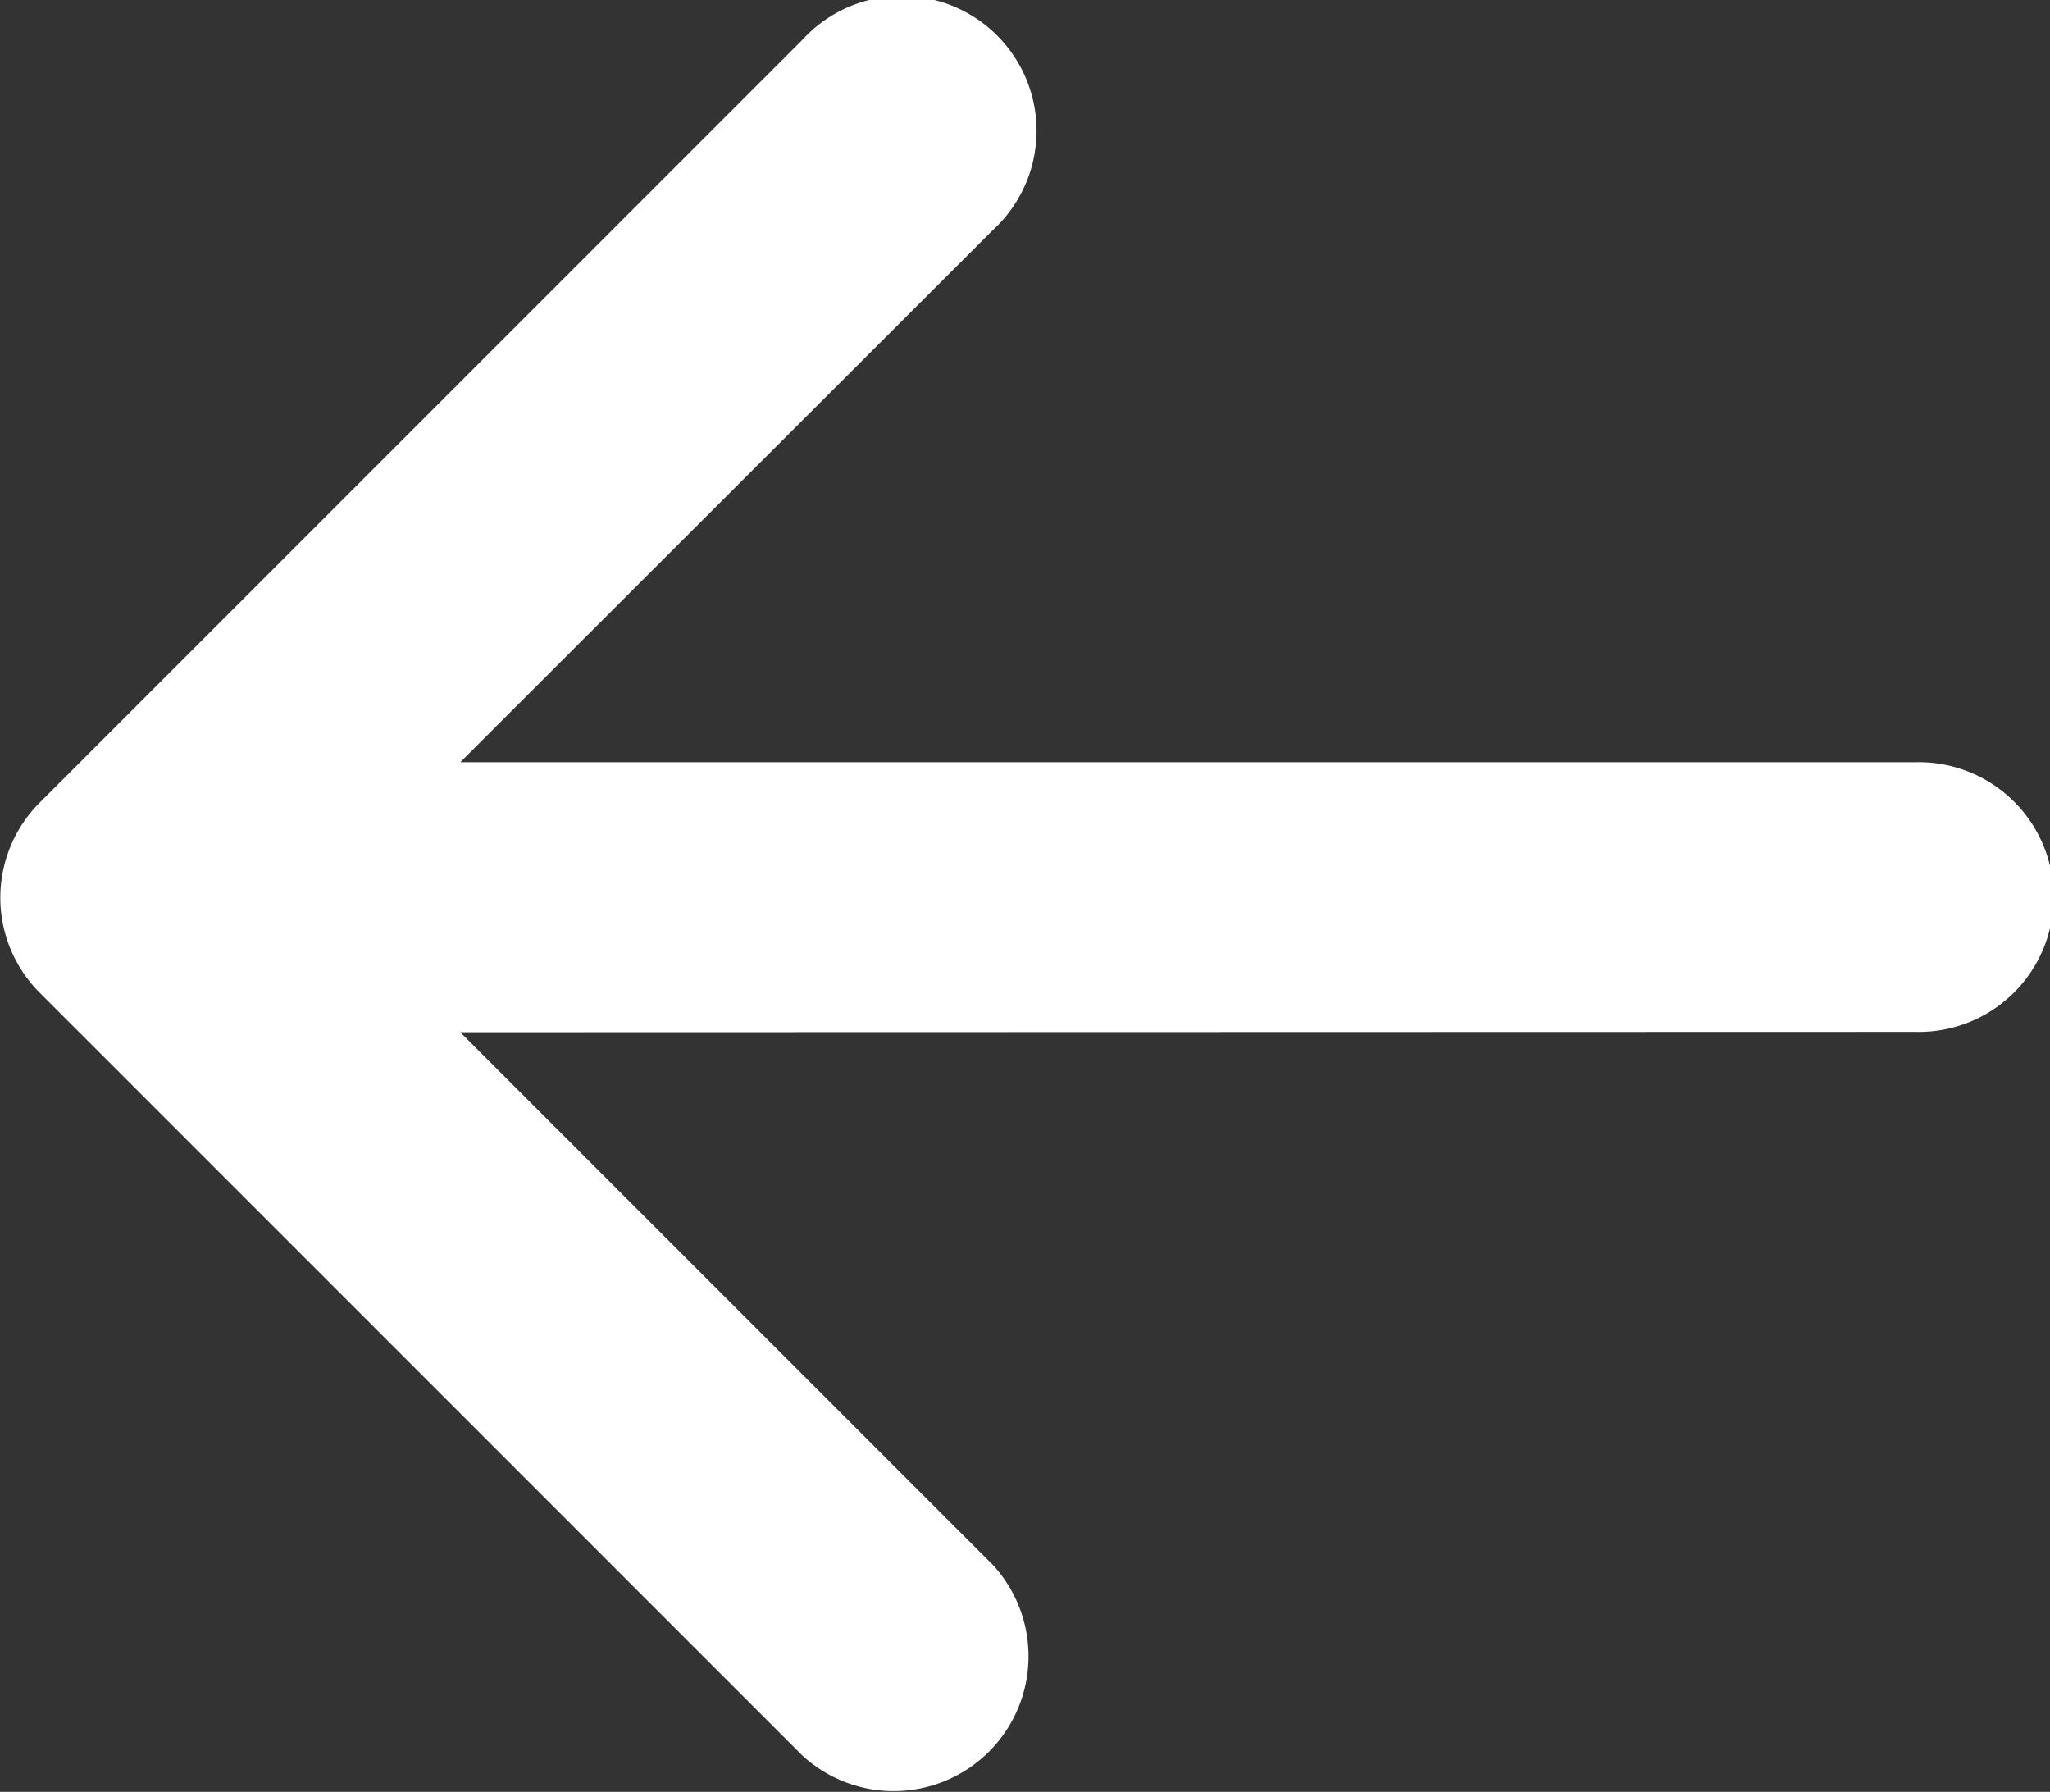 <svg xmlns="http://www.w3.org/2000/svg" width="21.788" height="19.041" viewBox="0 0 21.788 19.041">
  <rect x="0" y="0" width="21.788" height="19.041" fill="#333333" stroke="none"/>
  <path id="arrow-left" d="M4.891,10.969l5.659,5.659a1.433,1.433,0,0,1-2.026,2.024l-8.1-8.1a1.428,1.428,0,0,1,0-2.026l8.1-8.1A1.432,1.432,0,1,1,10.55,2.446L4.891,8.1H20.355a1.433,1.433,0,1,1,0,2.865Z" transform="translate(0.001 0)" fill="#fff"/>
</svg>
